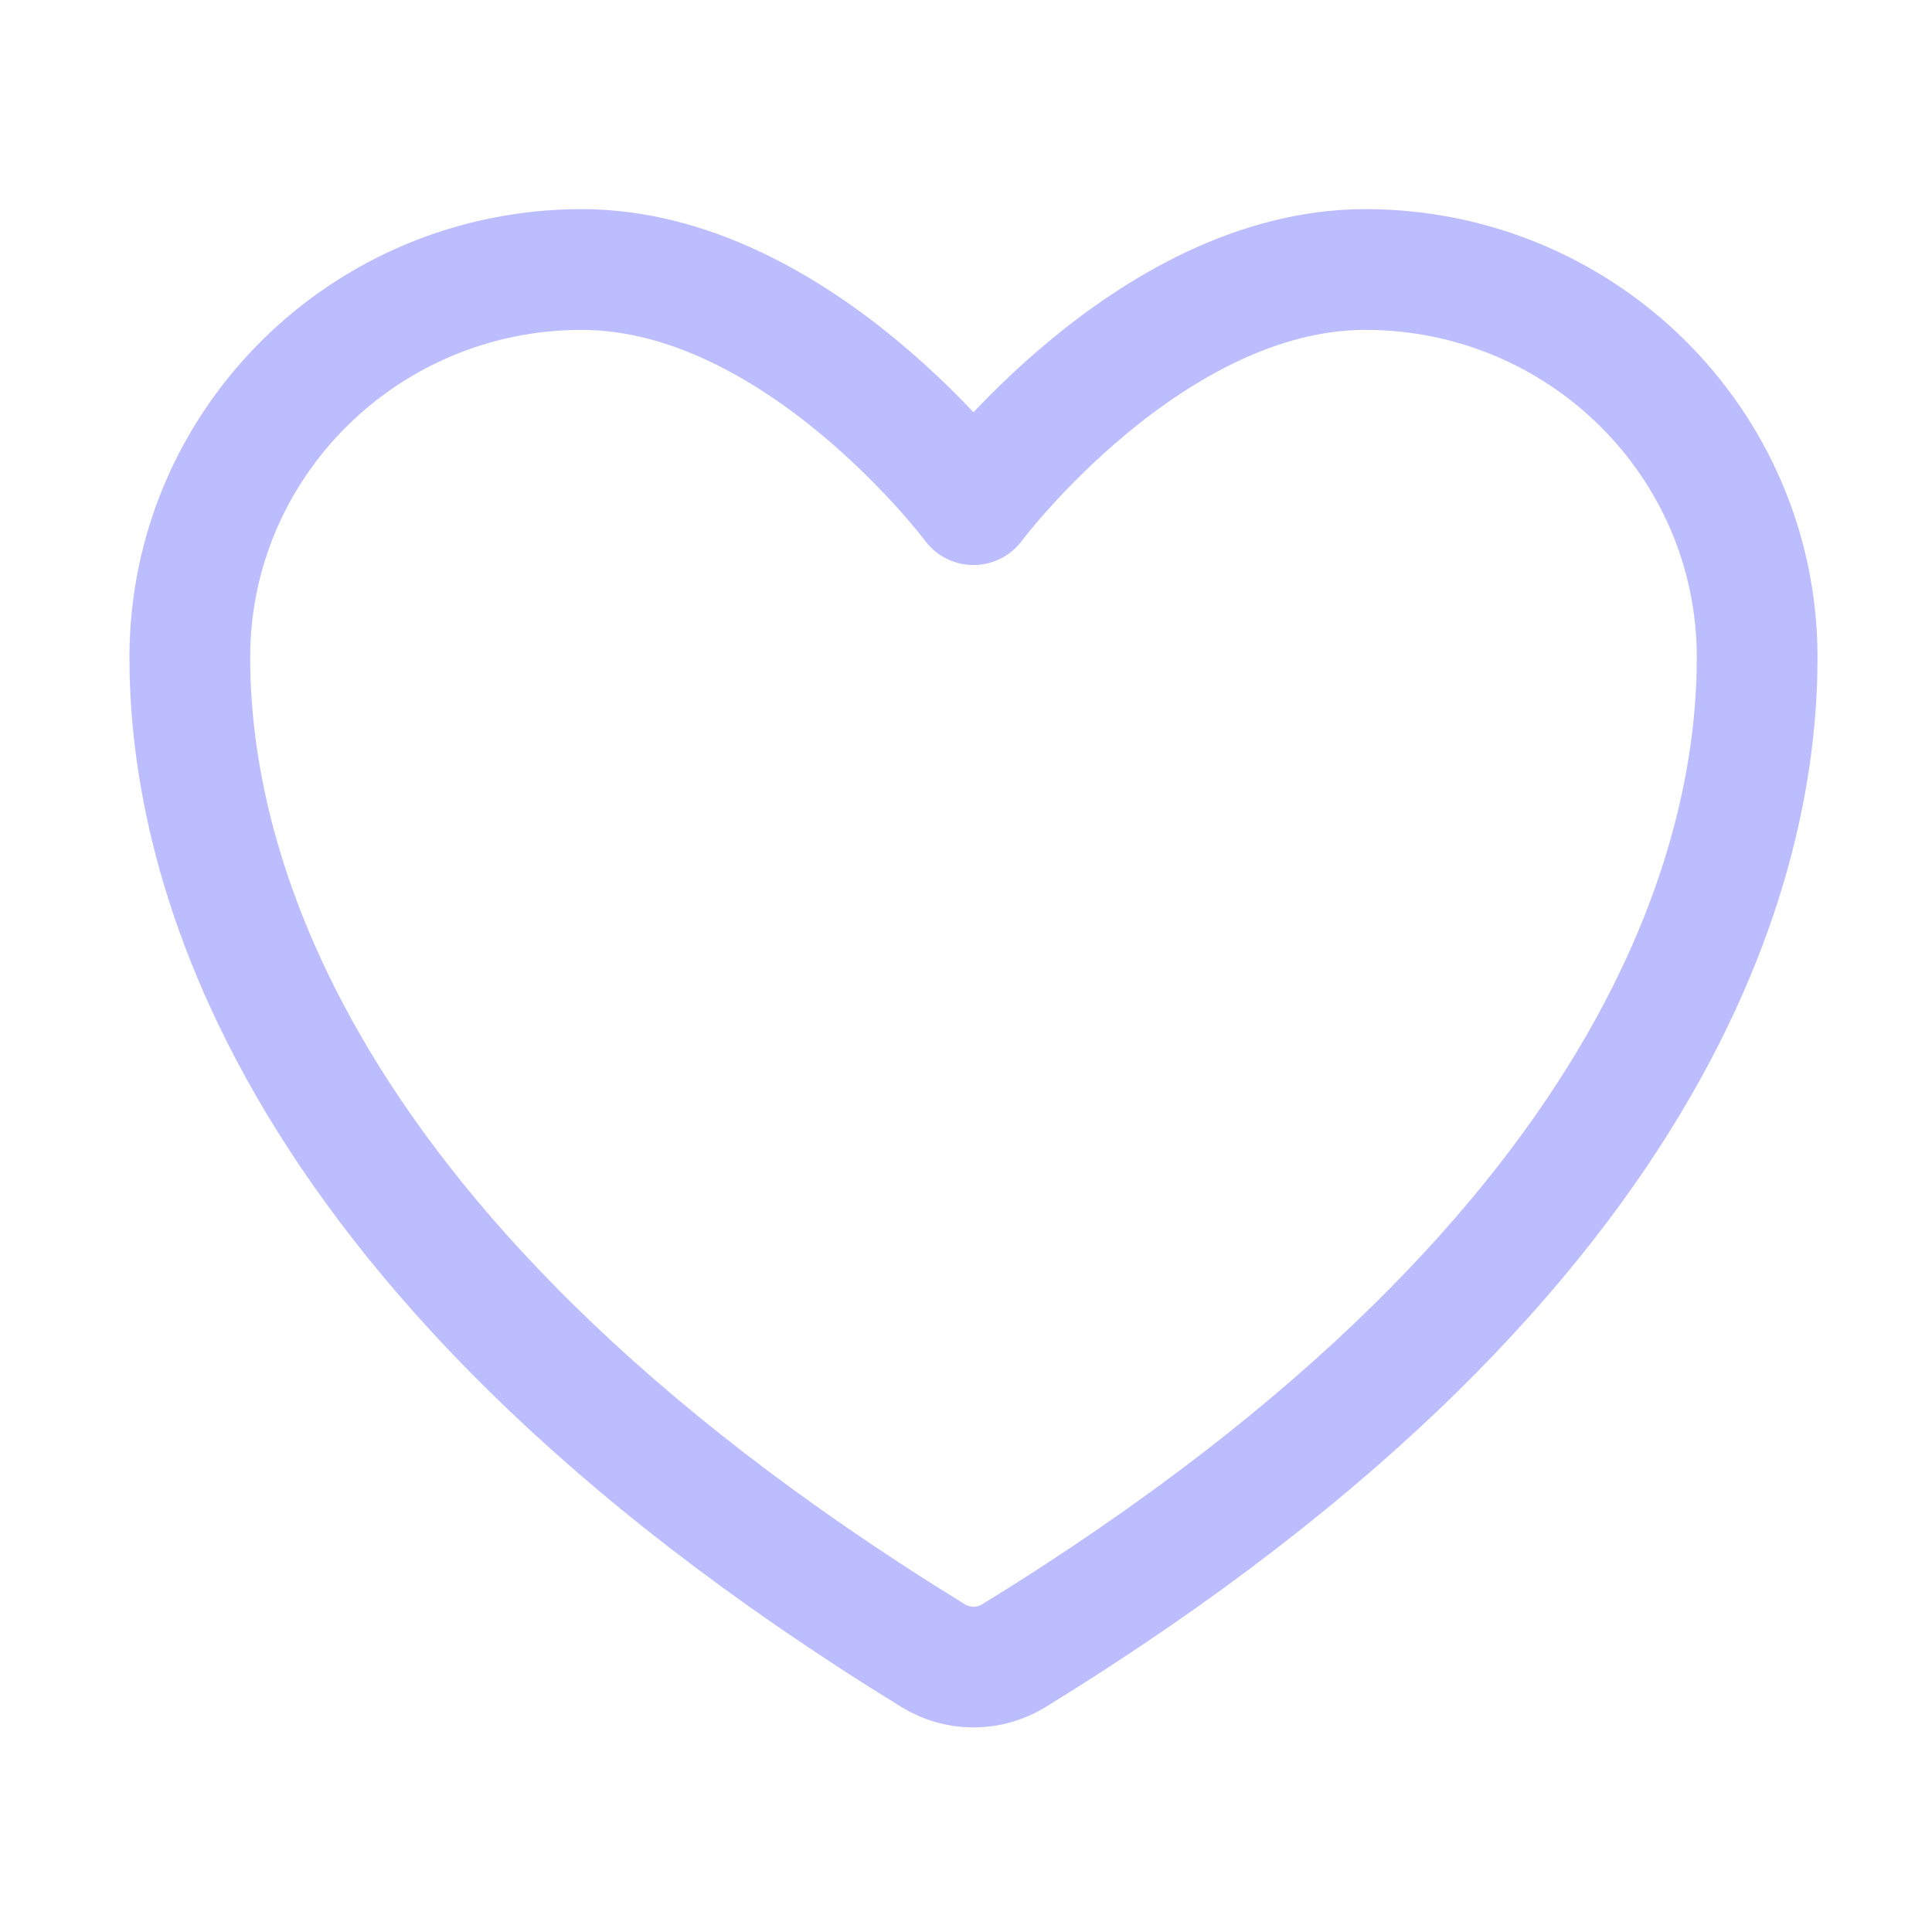 <svg width="24" height="24" viewBox="0 0 24 24" fill="none" xmlns="http://www.w3.org/2000/svg">
<path d="M7.226 3.348C4.538 3.348 2.358 5.505 2.358 8.167C2.358 10.316 3.21 15.415 11.595 20.569C11.745 20.661 11.918 20.709 12.093 20.709C12.269 20.709 12.441 20.661 12.592 20.569C20.977 15.415 21.828 10.316 21.828 8.167C21.828 5.505 19.649 3.348 16.961 3.348C14.273 3.348 12.093 6.269 12.093 6.269C12.093 6.269 9.914 3.348 7.226 3.348Z" stroke="#BCBDFF" stroke-width="1.5" stroke-linecap="round" stroke-linejoin="round"/>
</svg>
